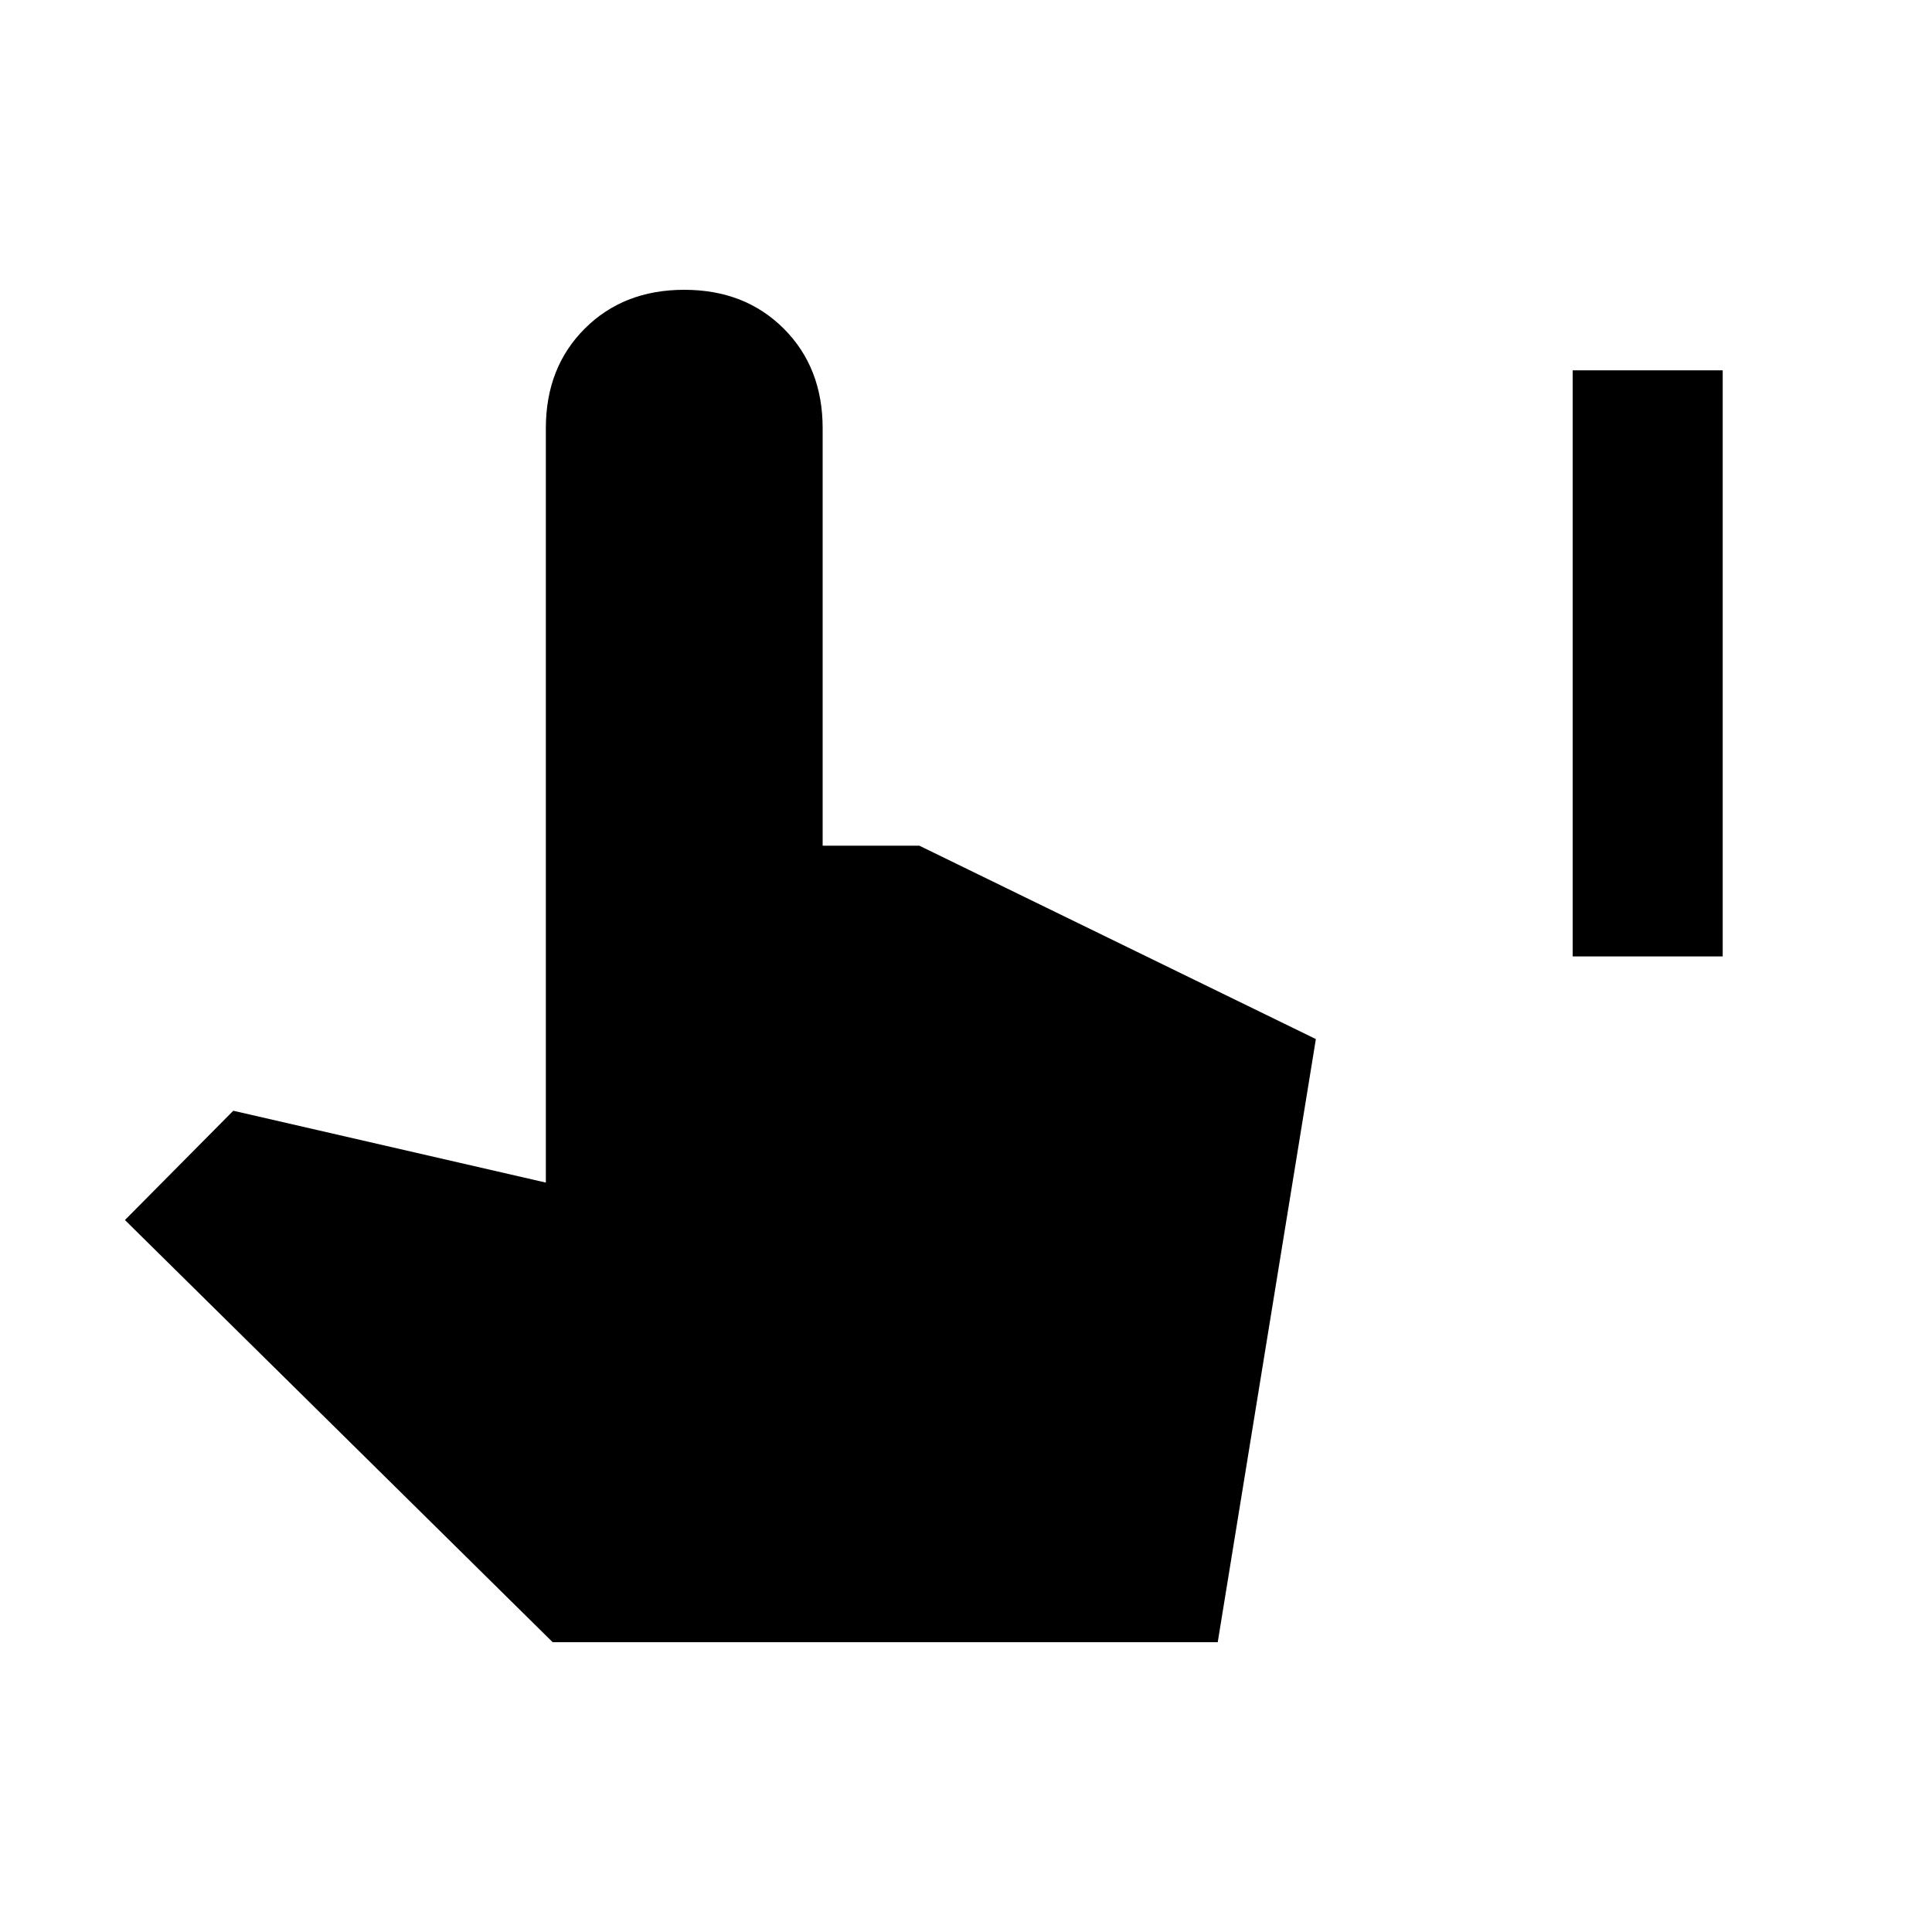 <svg xmlns="http://www.w3.org/2000/svg" height="48" viewBox="0 -960 960 960" width="48"><path d="M781.46-484.77V-776H856v291.23h-74.54ZM274.62-144 62.08-353.77l53.84-54.31 155.31 35.7v-374.85q0-30.15 19.31-49.46Q309.85-816 340-816q30.15 0 49.46 19.31 19.31 19.31 19.31 49.46v207.46h48.08l197 96.08L605.08-144H274.62Z"/></svg>